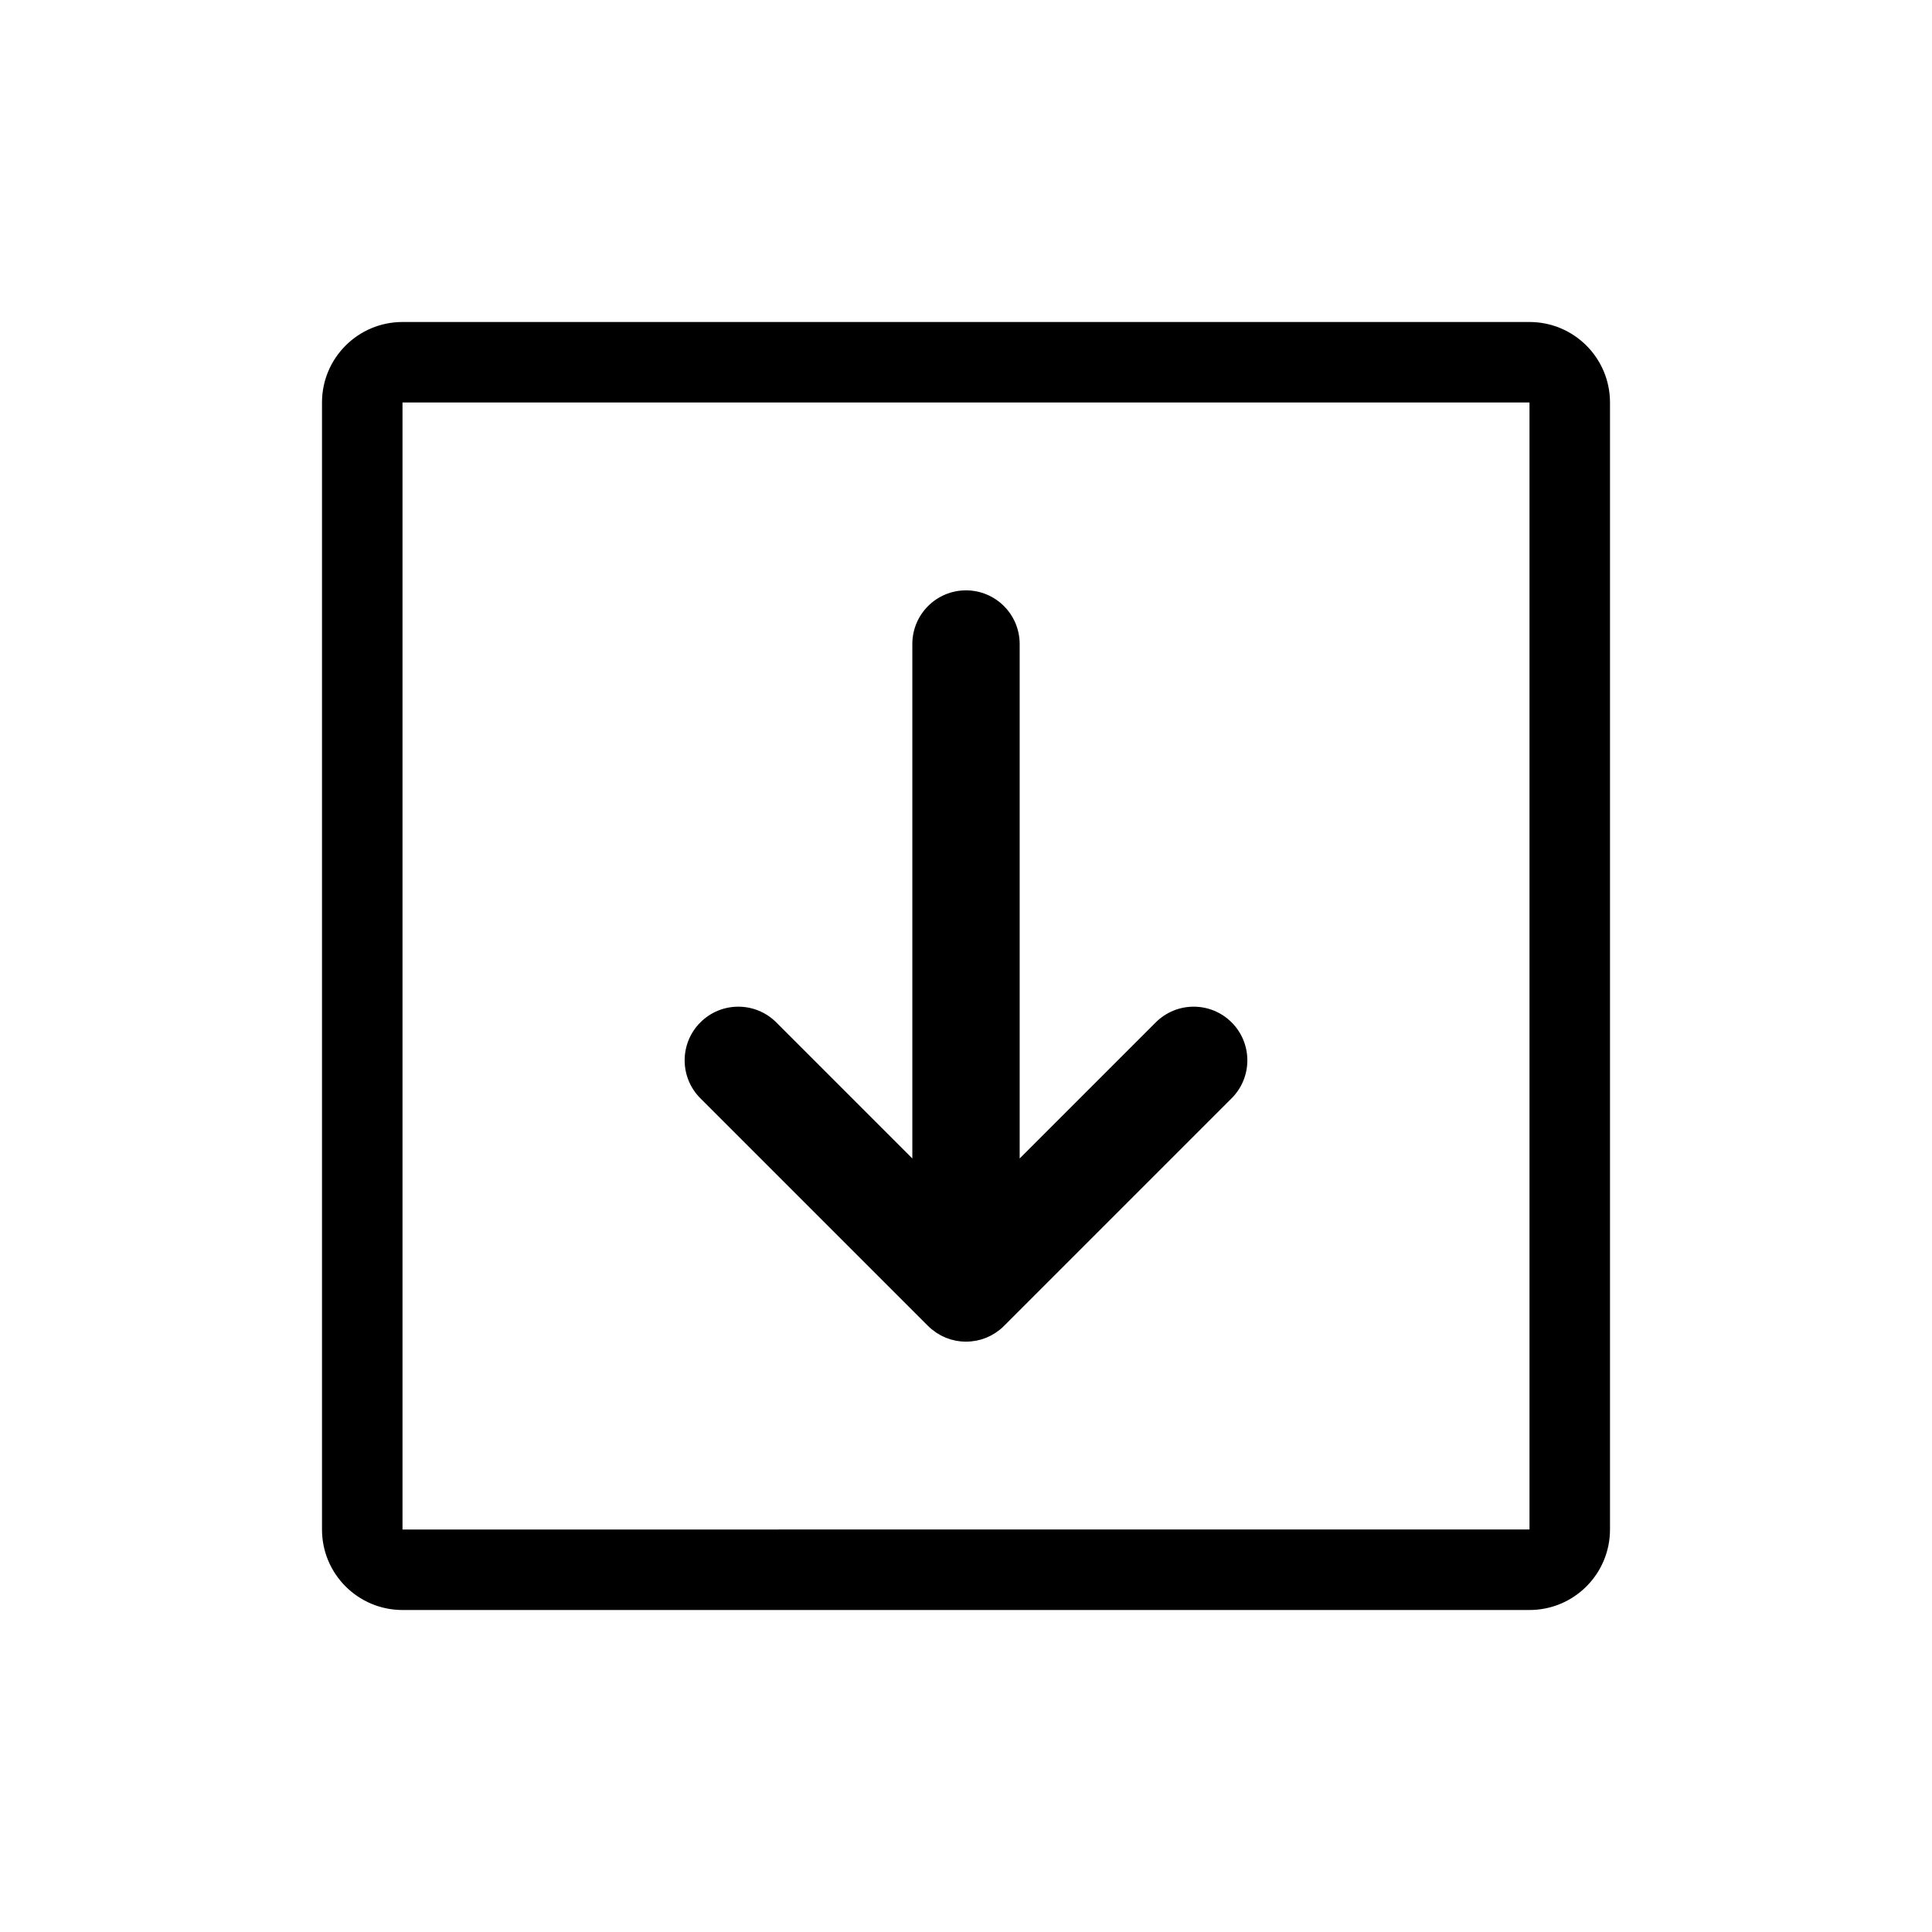 <svg xmlns="http://www.w3.org/2000/svg" viewBox="0 0 864 864"><path d="M684 144H180c-19.88 0-36 16.12-36 36v504c0 19.88 16.12 36 36 36h504c19.88 0 36-16.12 36-36V180c0-19.88-16.12-36-36-36m0 540H180V180h504z"/><path d="M415.03 592.97c.56.56 1.16 1.1 1.77 1.6.05.04.11.08.16.12.56.45 1.14.88 1.74 1.28.08.06.17.11.26.16q.87.555 1.77 1.05c.09.05.18.09.27.14.61.31 1.23.6 1.87.87.08.03.16.06.23.09.65.26 1.31.49 1.99.7.06.02.12.03.18.05.69.2 1.38.37 2.09.51.05 0 .09.02.14.03.71.13 1.43.24 2.15.31h.12c.73.07 1.47.11 2.21.11s1.49-.04 2.22-.11h.12c.73-.07 1.45-.18 2.16-.31.05 0 .09-.02.14-.02q1.065-.21 2.1-.51c.06-.02.11-.03.17-.05.68-.2 1.34-.44 2-.7.08-.03.15-.06.23-.09.64-.26 1.26-.55 1.88-.87.09-.05.18-.09.27-.14.61-.32 1.2-.68 1.78-1.05.08-.05.17-.11.25-.16.6-.4 1.18-.83 1.74-1.28.05-.04.11-.08.16-.12.62-.5 1.21-1.04 1.77-1.6l101.82-101.82c4.69-4.69 7.03-10.83 7.03-16.97s-2.34-12.28-7.03-16.97c-9.37-9.37-24.57-9.37-33.94 0L456 518.07V288.01c0-13.25-10.75-24-24-24s-24 10.75-24 24v230.06l-60.85-60.85c-9.37-9.37-24.57-9.37-33.94 0-4.69 4.69-7.03 10.83-7.03 16.97s2.34 12.28 7.03 16.97l101.82 101.82Z"/></svg>